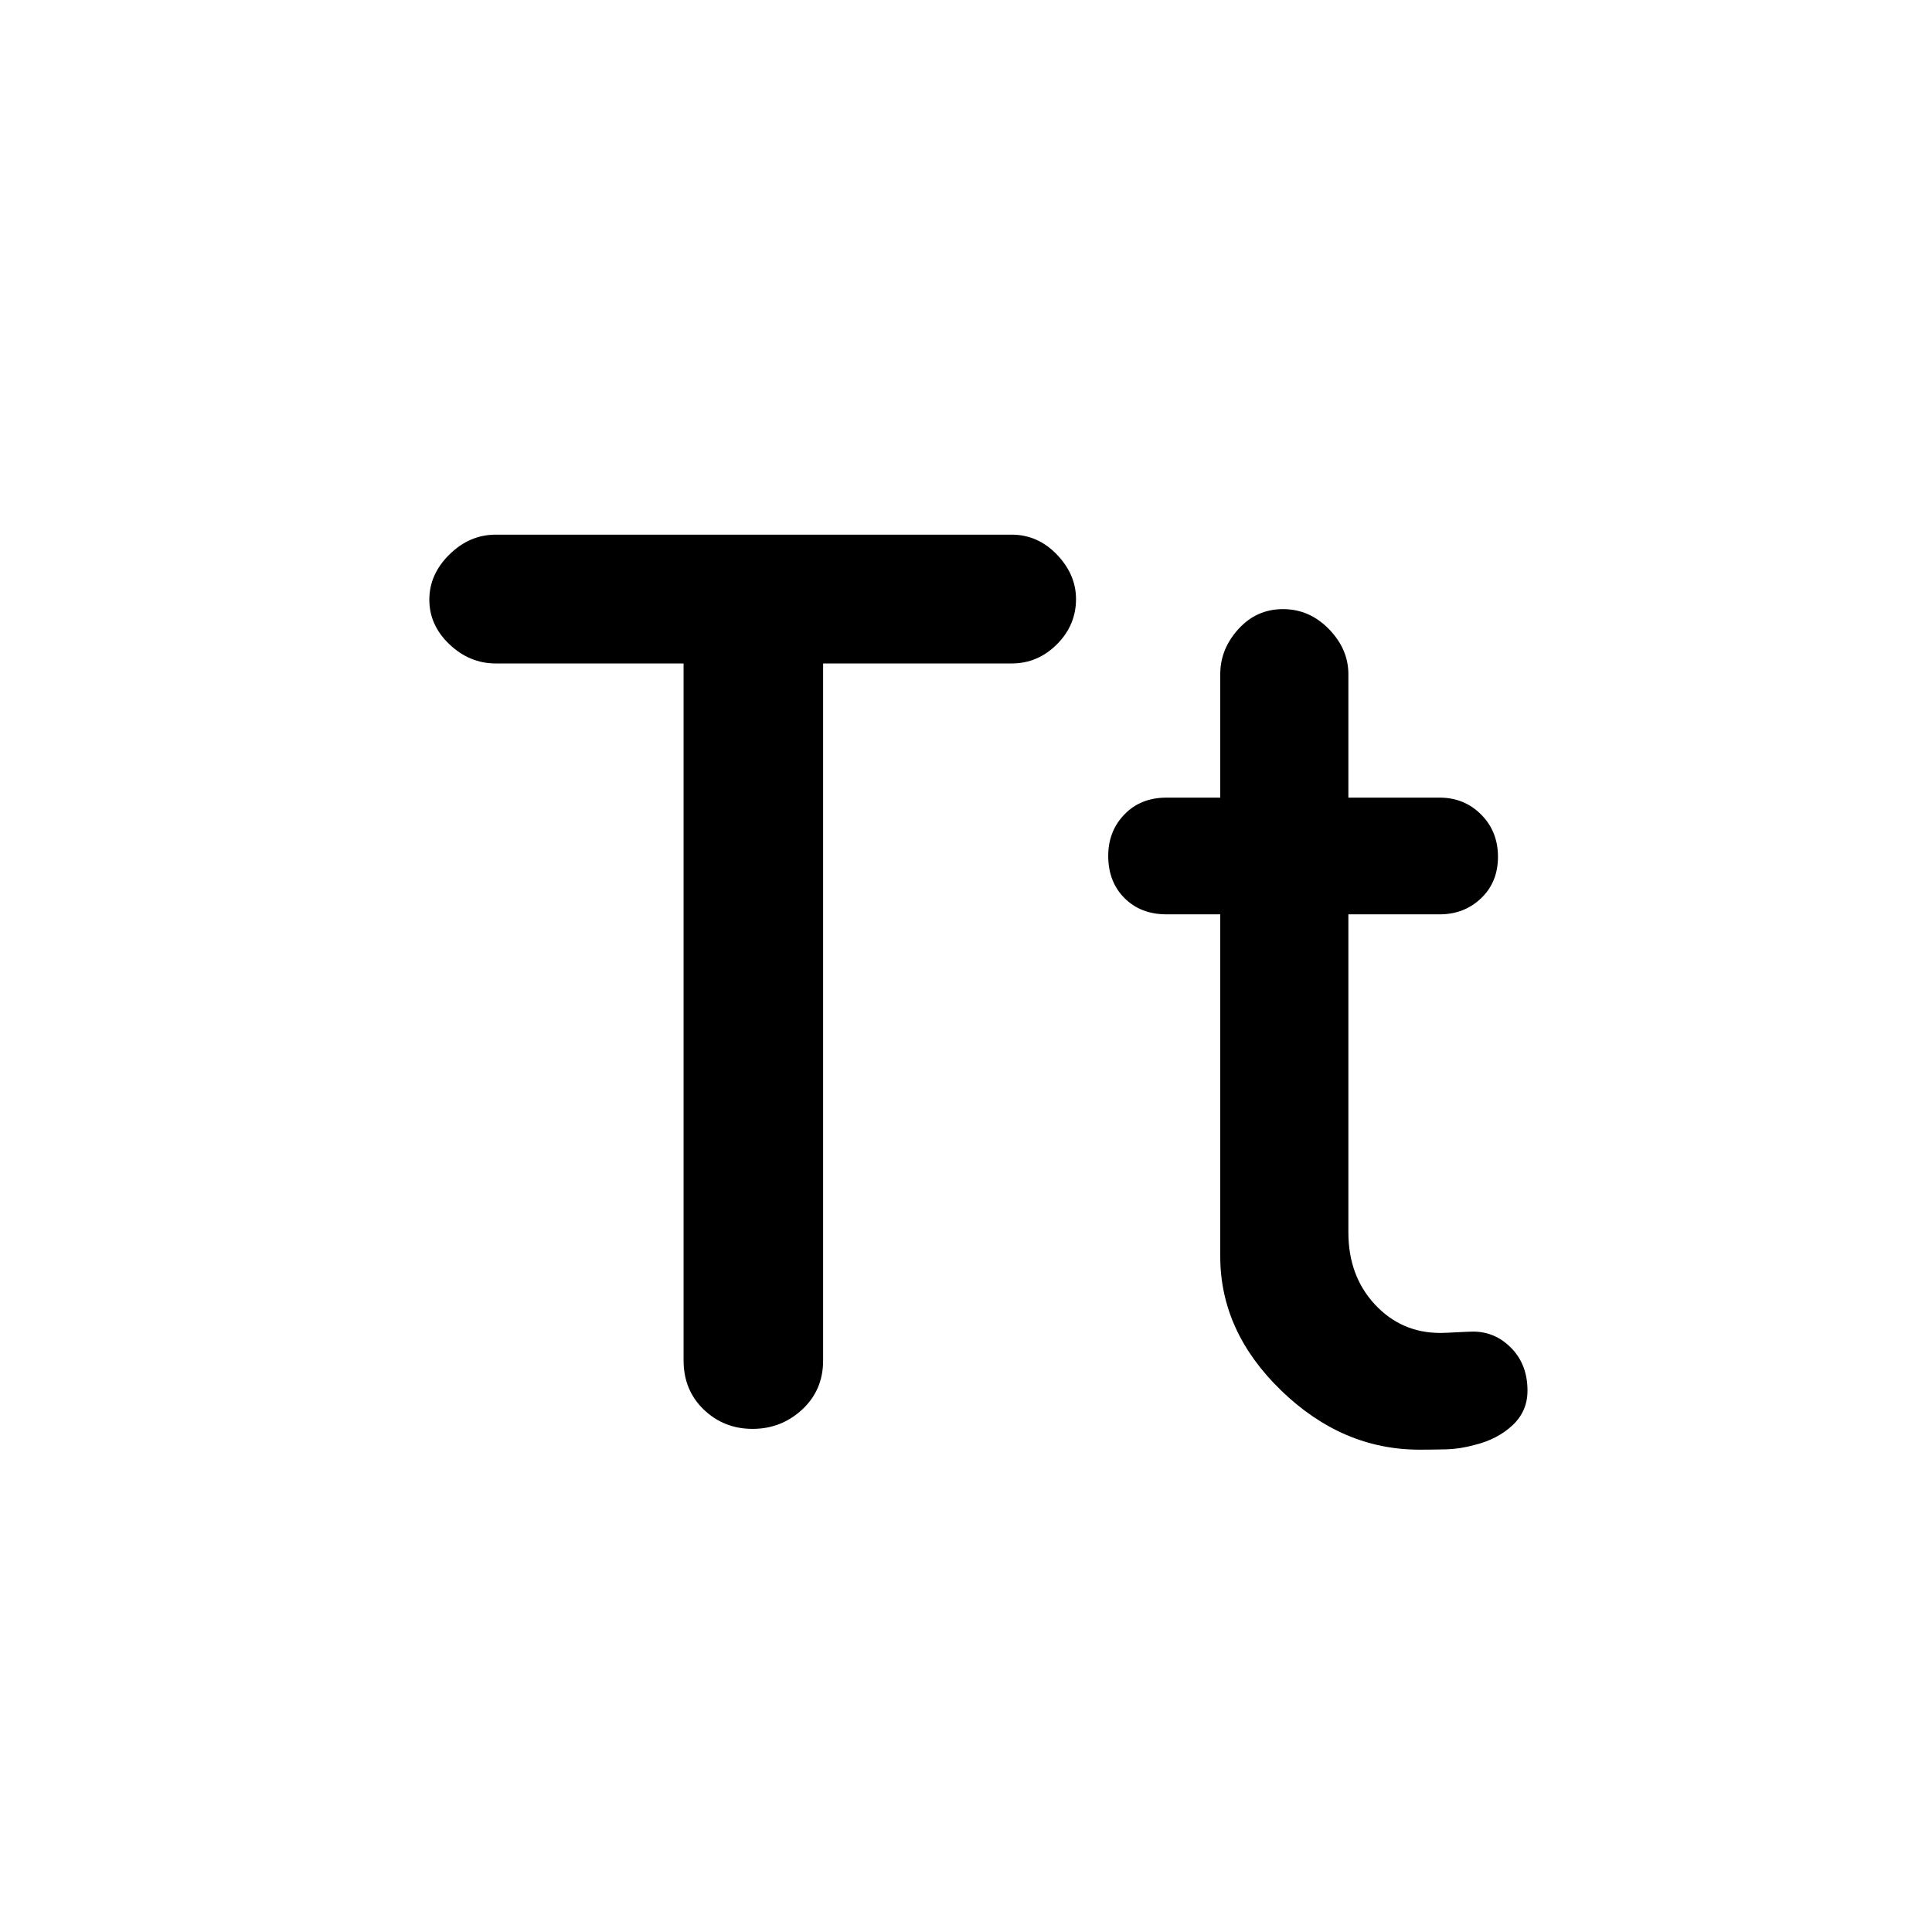 <svg xmlns="http://www.w3.org/2000/svg" height="40" viewBox="0 -960 960 960" width="40"><path d="M339.667-284v-346.334h-93.334q-13 0-23-9.5t-10-22.167q0-12.666 10-22.499 10-9.834 23-9.834h256.334q13 0 22.5 9.896t9.5 22.104q0 13-9.5 22.5t-22.5 9.5H409V-284q0 14.757-10.389 24.379Q388.222-250 373.945-250q-14.278 0-24.278-9.621-10-9.622-10-24.379Zm266.667-221.668h-26.667q-12.862 0-20.931-8.088t-8.069-20.977q0-12.268 8.069-20.601 8.069-8.333 20.931-8.333h26.667v-61.334q0-12.474 9.01-22.404 9.011-9.929 22.167-9.929 13.156 0 22.822 9.929 9.667 9.93 9.667 22.404v61.334h45.333q12.242 0 20.621 8.398 8.379 8.398 8.379 21 0 12.601-8.379 20.601-8.379 8-20.621 8H670v158.001q0 21.667 13.167 35.834 13.166 14.167 32.5 14.167 2 0 8.262-.334 6.261-.333 8.071-.333 11 0 19 8.218 8 8.219 8 21.115 0 10.267-7.476 17.244-7.477 6.978-18.857 9.756-7.334 2-14 2.166-6.667.167-13.334.167-38.333 0-68.666-29.333t-30.333-66.667v-170.001Z"/></svg>